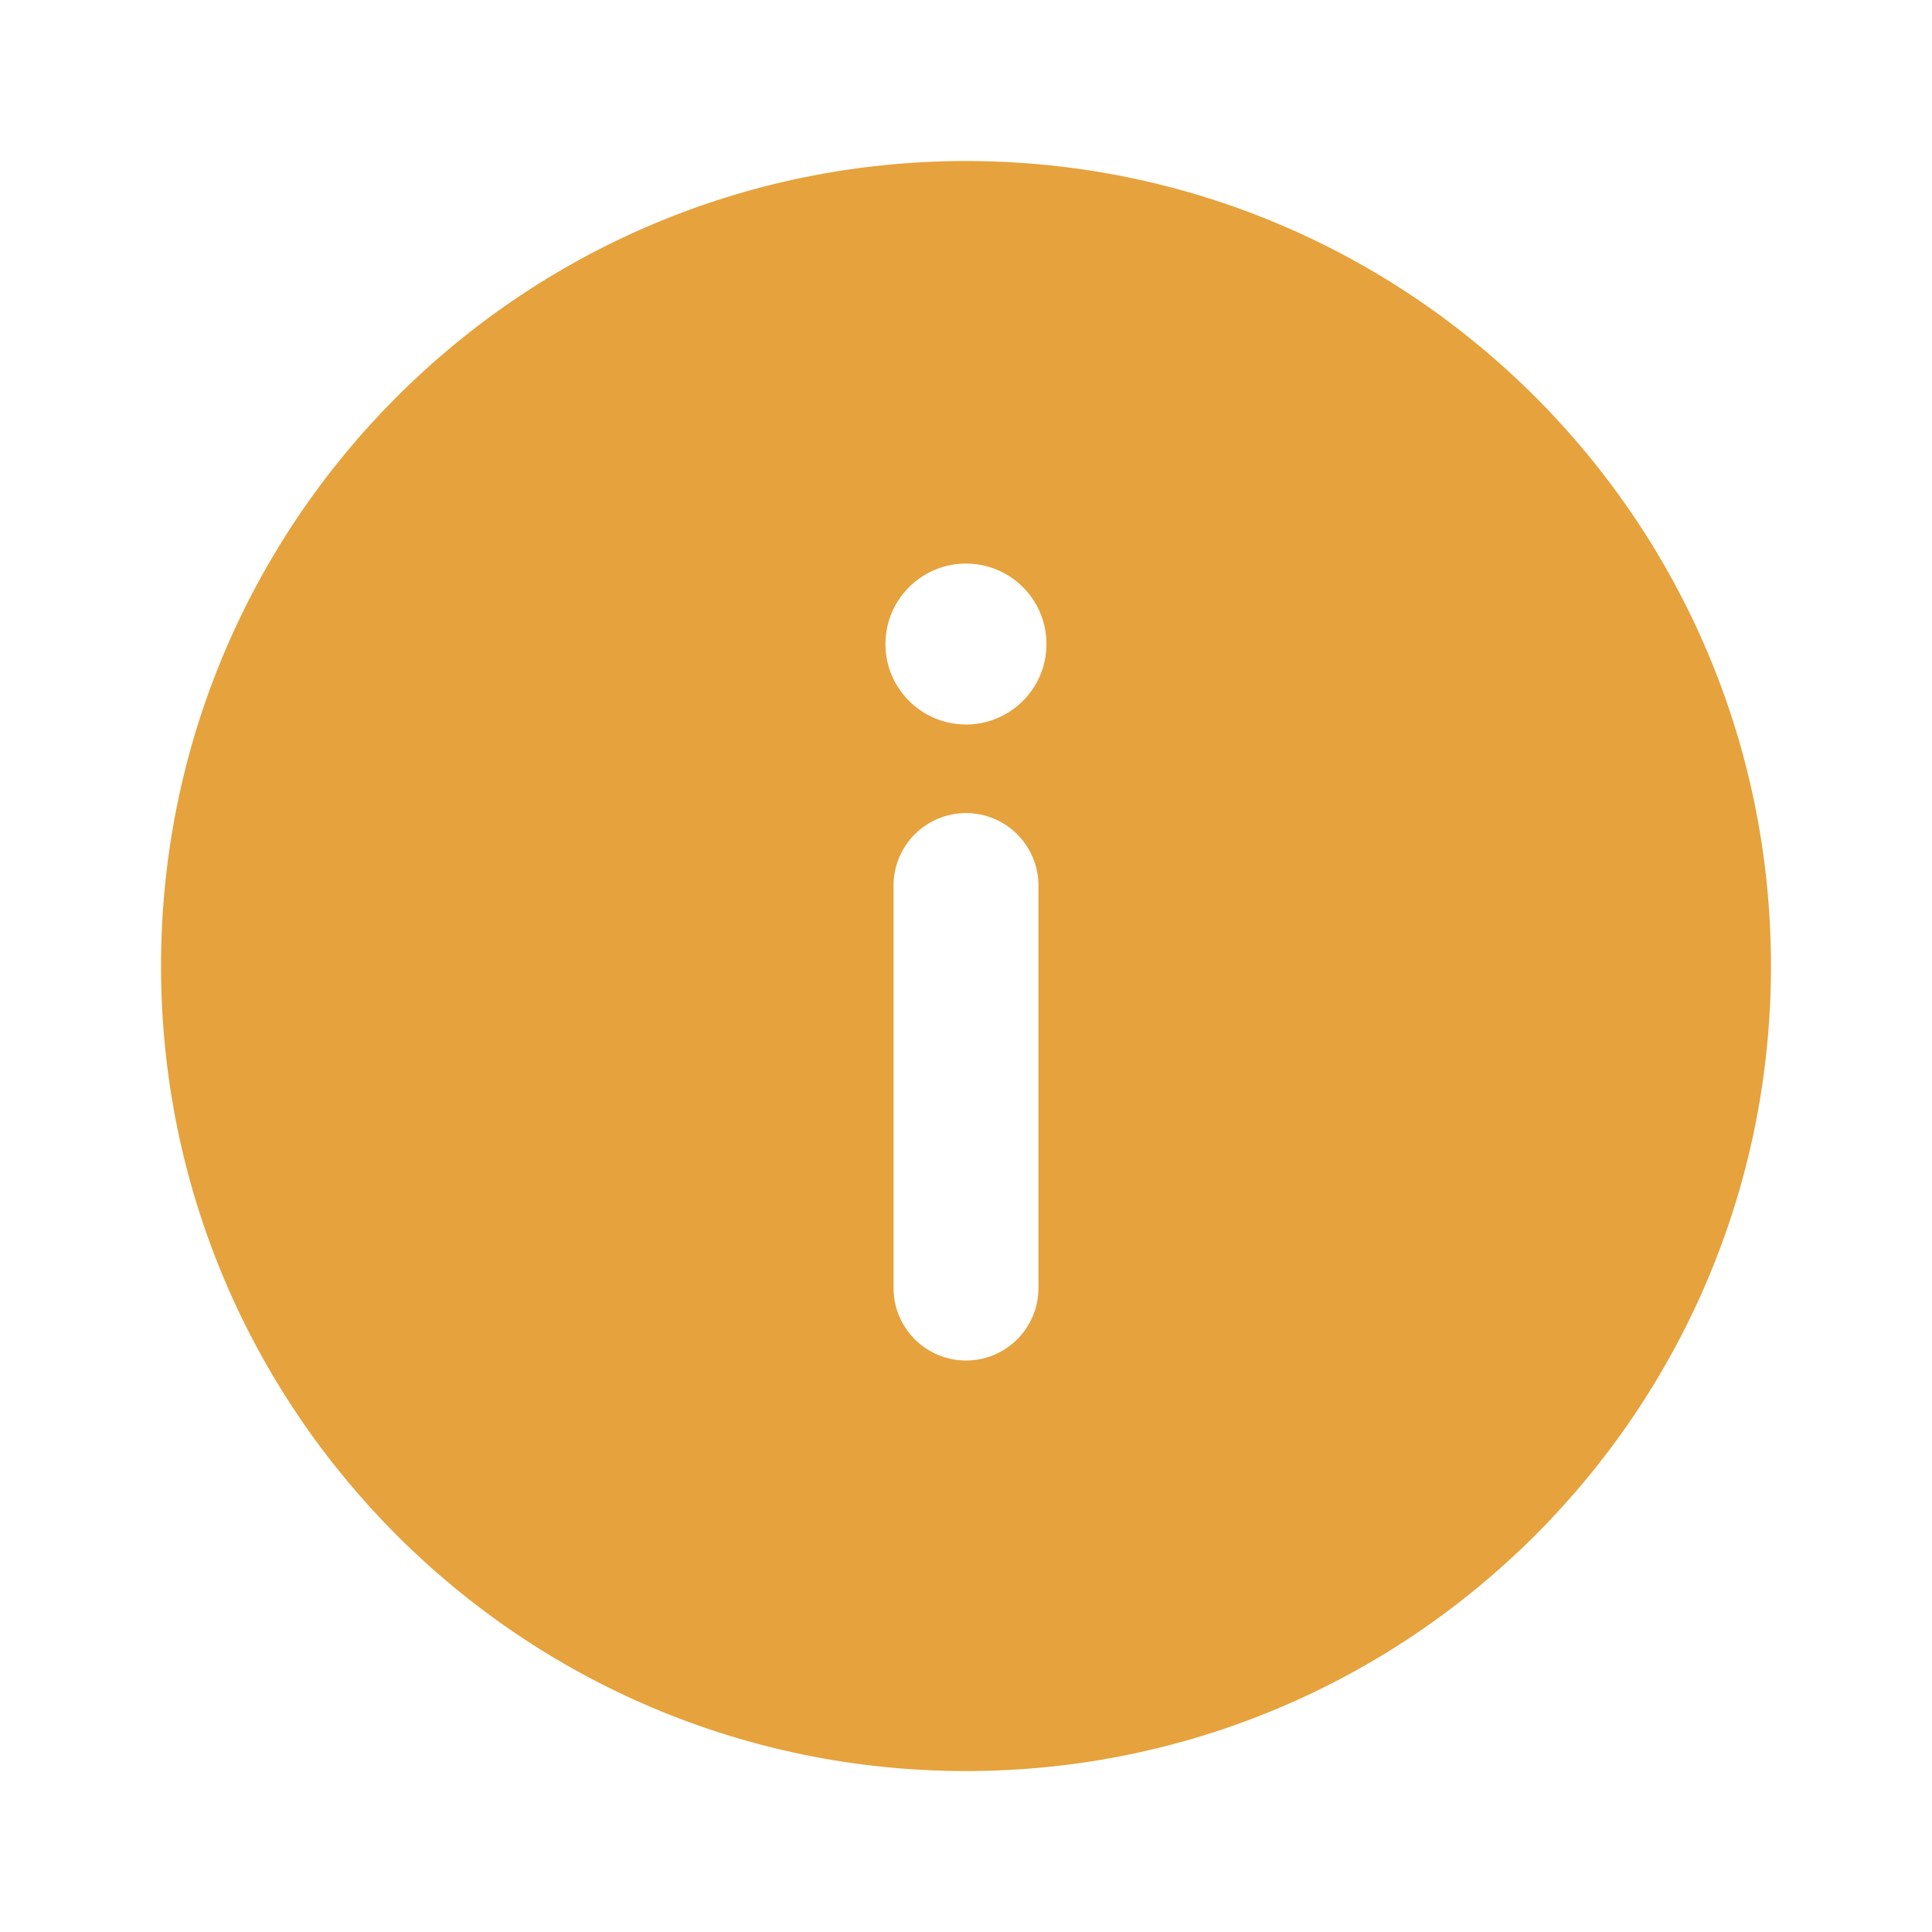 <svg width="20" height="20" viewBox="0 0 20 20" fill="none" xmlns="http://www.w3.org/2000/svg">
<path fill-rule="evenodd" clip-rule="evenodd" d="M18.333 10C18.333 14.603 14.602 18.334 10 18.334C5.397 18.334 1.667 14.603 1.667 10C1.667 5.398 5.397 1.667 10 1.667C14.602 1.667 18.333 5.398 18.333 10ZM10 8.417C10.414 8.417 10.75 8.753 10.75 9.167V13.334C10.75 13.748 10.414 14.084 10 14.084C9.586 14.084 9.25 13.748 9.25 13.334V9.167C9.25 8.753 9.586 8.417 10 8.417ZM10 7.5C10.46 7.5 10.833 7.127 10.833 6.667C10.833 6.207 10.46 5.834 10 5.834C9.54 5.834 9.166 6.207 9.166 6.667C9.166 7.127 9.54 7.5 10 7.5Z" fill="#E6A23C"/>
</svg>
